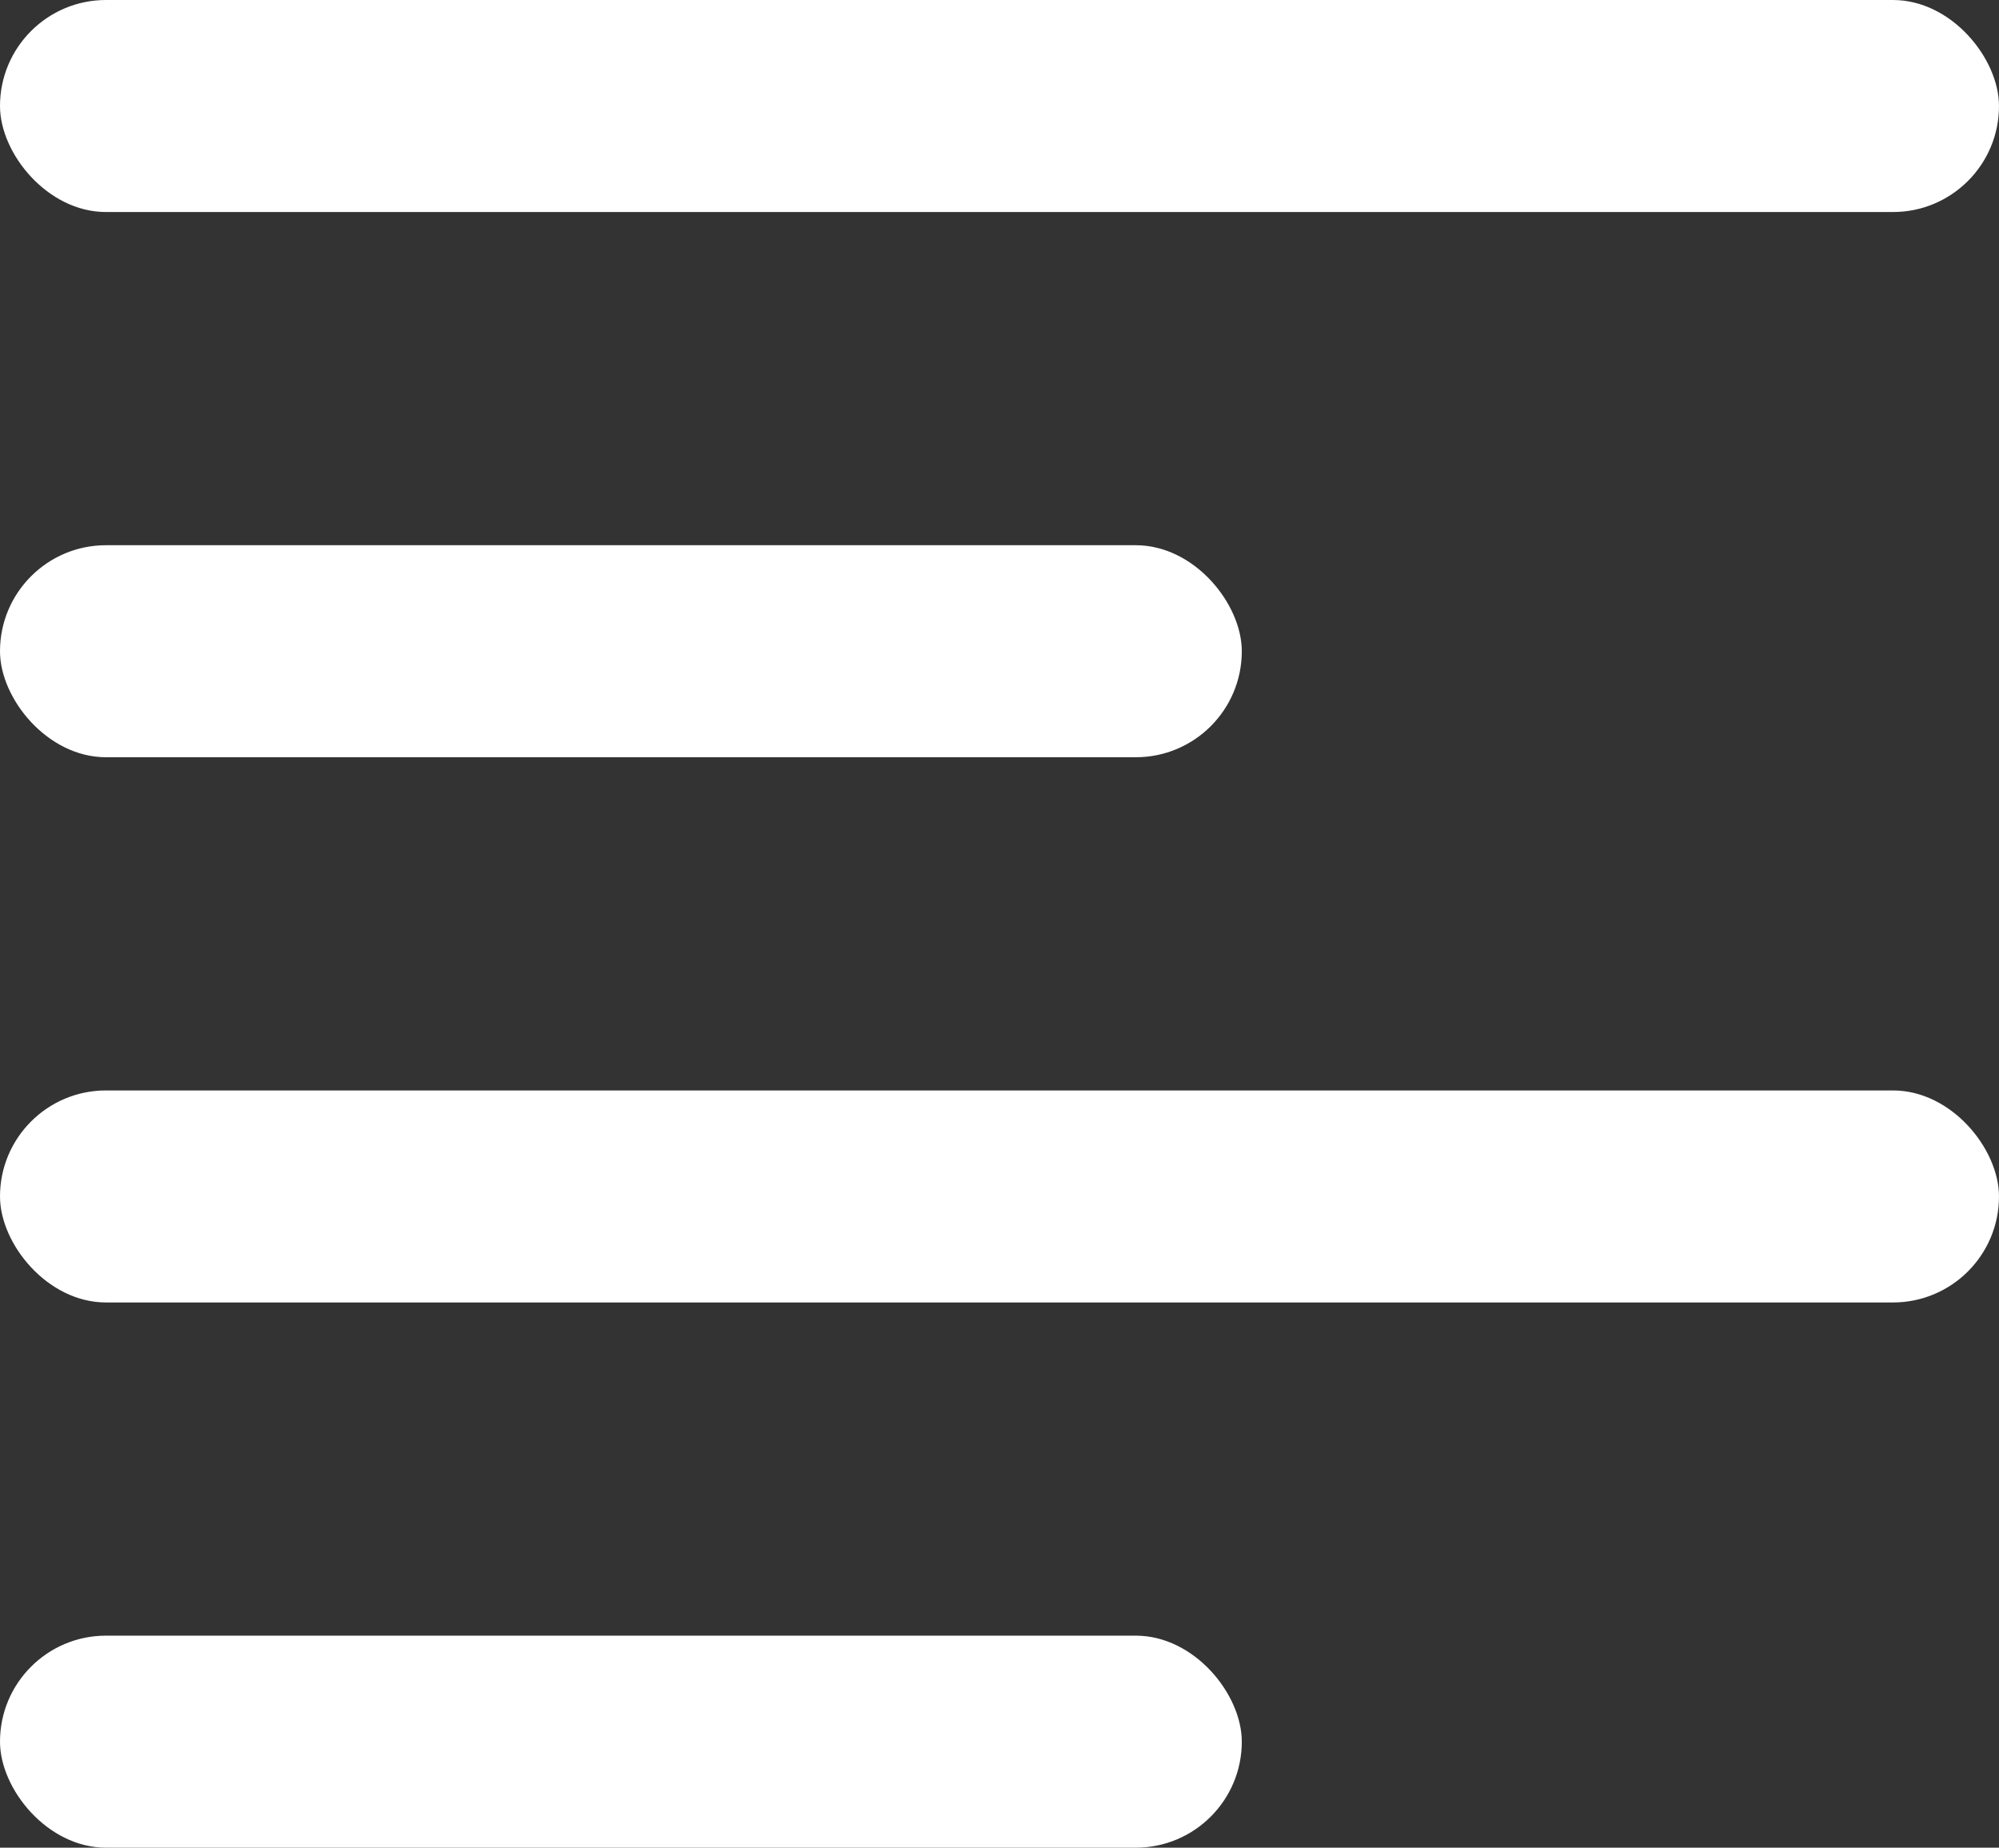<svg width="66" height="61" viewBox="0 0 66 61" fill="none" xmlns="http://www.w3.org/2000/svg">
<rect x="0" y="0" width="66" height="61" fill="#333333" stroke="none"/>
<rect width="66" height="7" rx="3.5" fill="white"/>
<rect y="18" width="41" height="7" rx="3.5" fill="white"/>
<rect y="54" width="41" height="7" rx="3.5" fill="white"/>
<rect y="36" width="66" height="7" rx="3.5" fill="white"/>
</svg>
